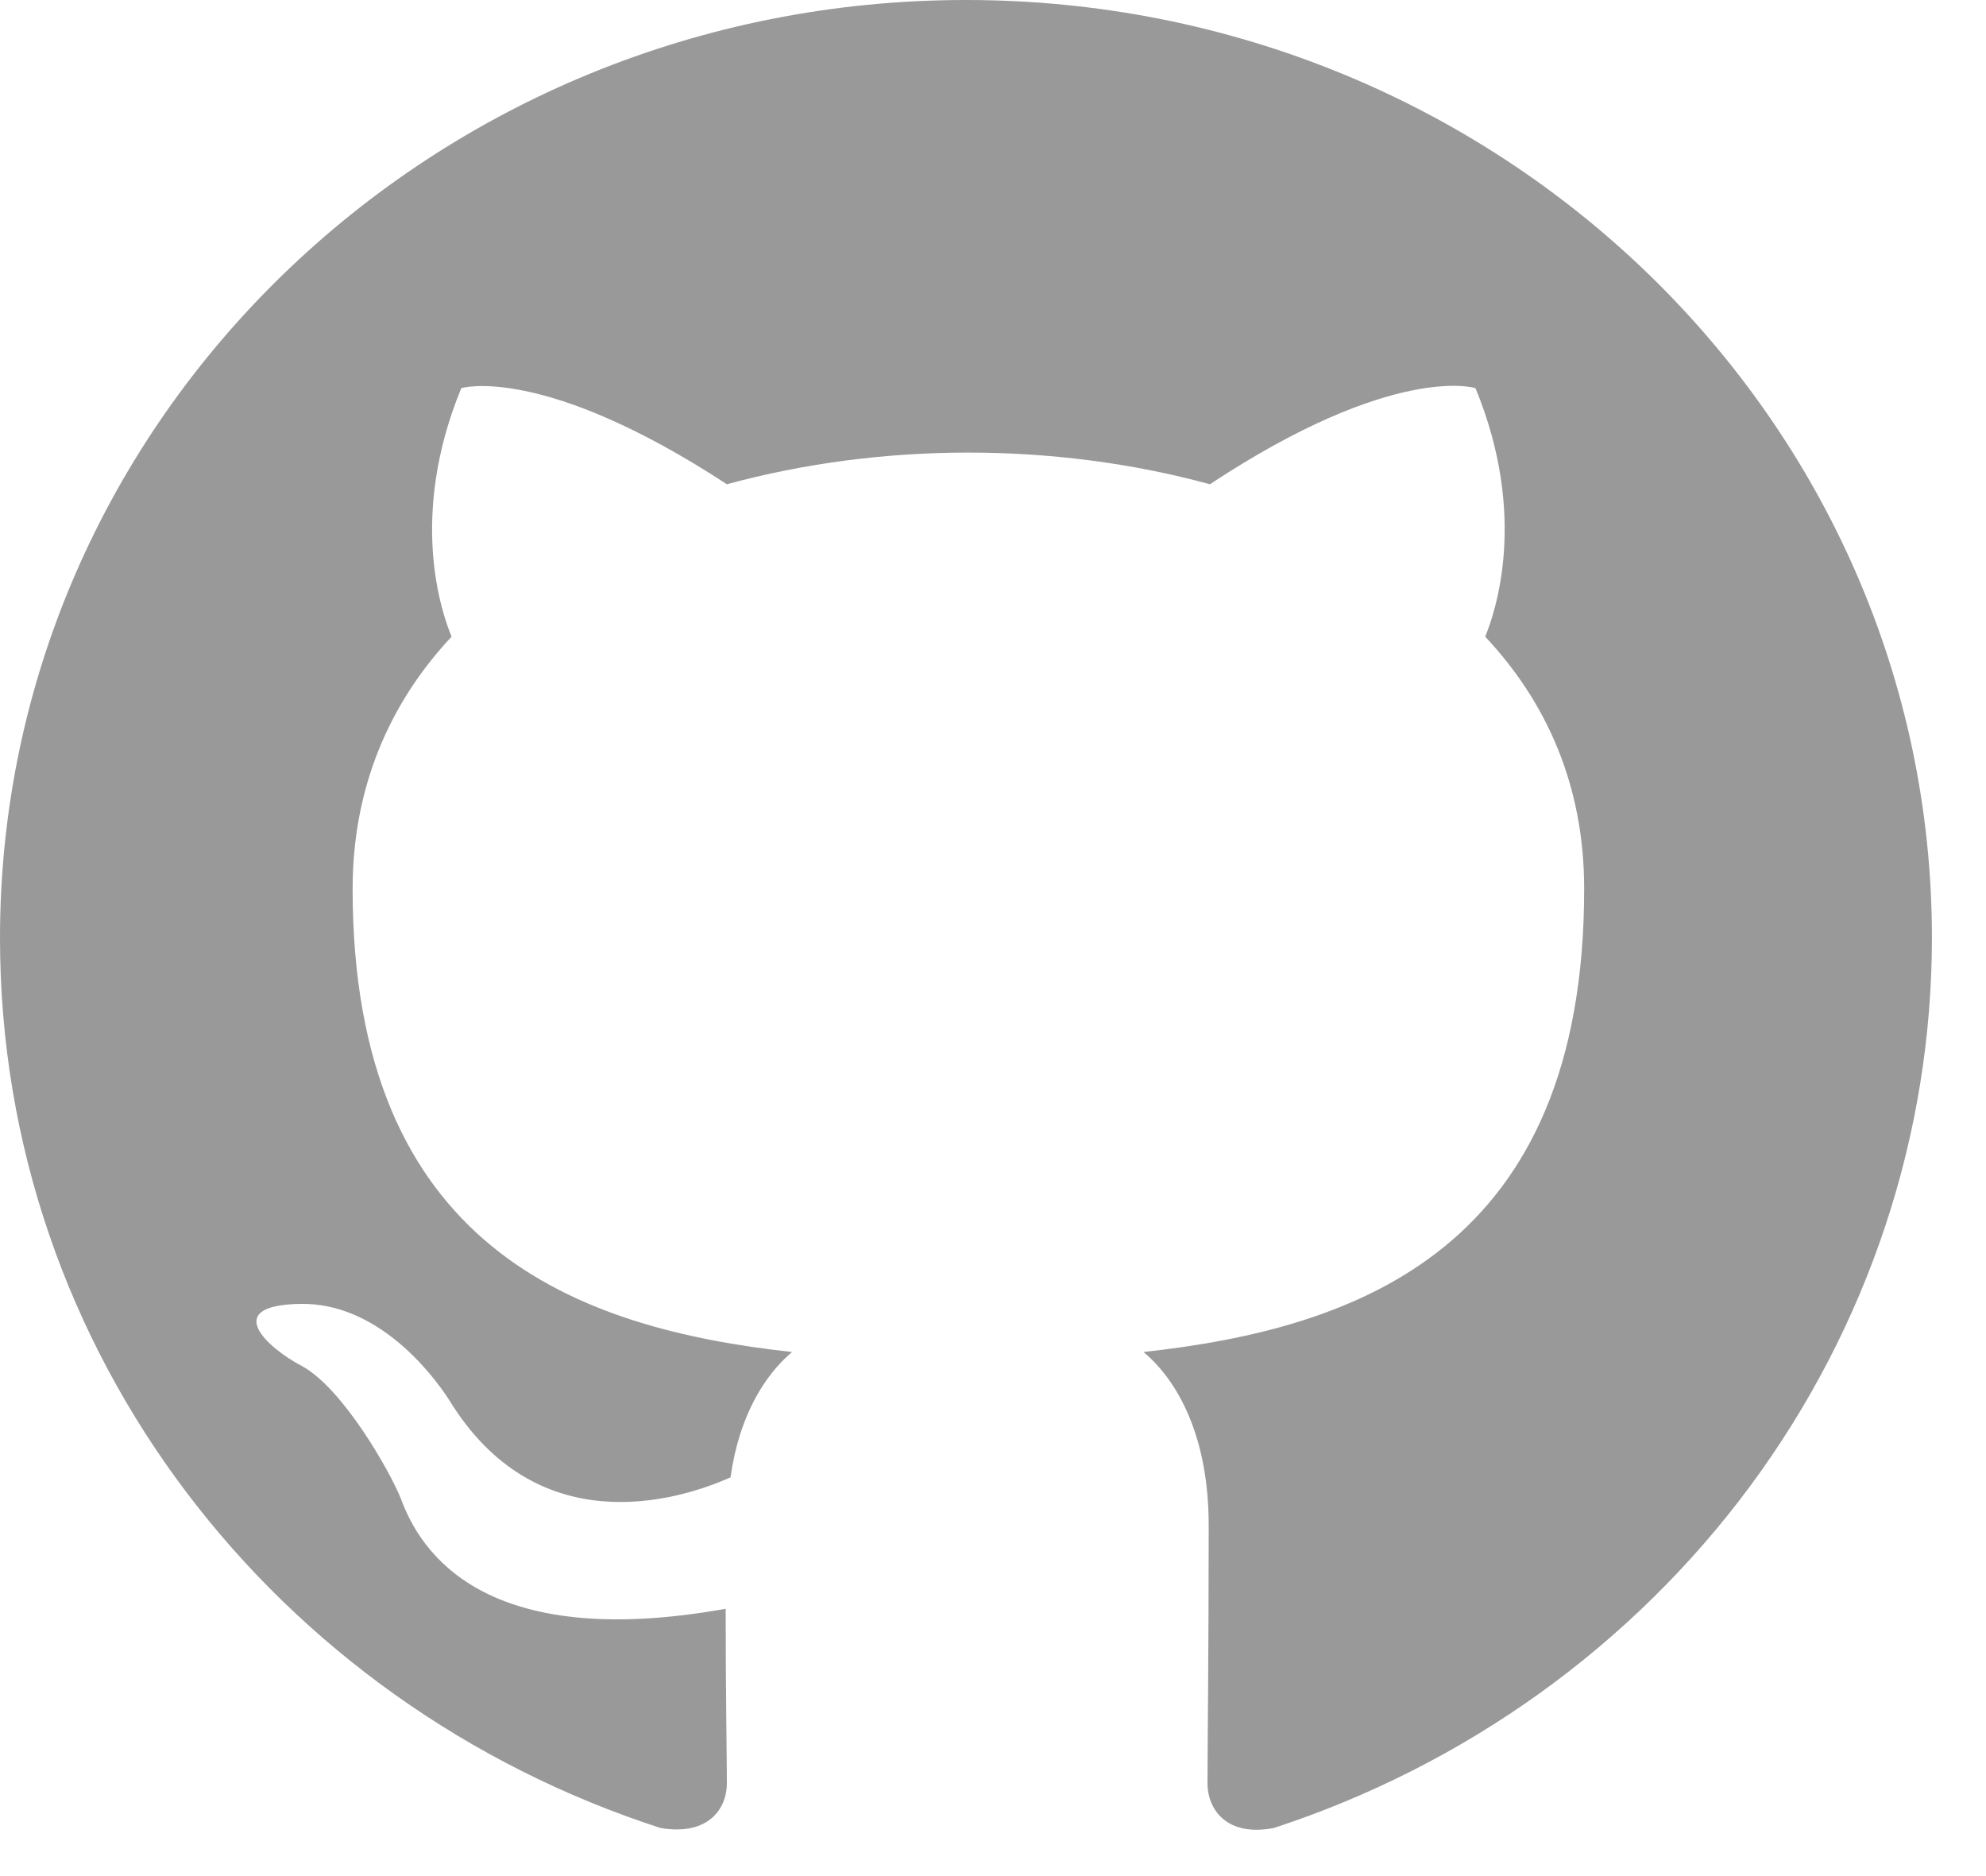 <svg width="18" height="17" viewBox="0 0 18 17" fill="none" xmlns="http://www.w3.org/2000/svg">
<g clip-path="url(#clip0_152_742)">
<path fill-rule="evenodd" clip-rule="evenodd" d="M8.755 0C3.918 0 0 3.804 0 8.5C0 12.261 2.506 15.438 5.986 16.564C6.424 16.639 6.588 16.384 6.588 16.161C6.588 15.959 6.577 15.289 6.577 14.578C4.378 14.971 3.808 14.057 3.633 13.579C3.535 13.334 3.108 12.58 2.736 12.378C2.43 12.219 1.992 11.826 2.725 11.815C3.414 11.804 3.907 12.431 4.071 12.686C4.859 13.972 6.118 13.611 6.621 13.387C6.698 12.835 6.927 12.463 7.179 12.251C5.231 12.038 3.196 11.305 3.196 8.054C3.196 7.129 3.535 6.364 4.093 5.769C4.005 5.557 3.699 4.686 4.181 3.517C4.181 3.517 4.914 3.294 6.588 4.388C7.289 4.197 8.033 4.101 8.777 4.101C9.521 4.101 10.265 4.197 10.966 4.388C12.64 3.283 13.373 3.517 13.373 3.517C13.855 4.686 13.548 5.557 13.461 5.769C14.019 6.364 14.358 7.119 14.358 8.054C14.358 11.316 12.312 12.038 10.364 12.251C10.681 12.516 10.955 13.026 10.955 13.823C10.955 14.96 10.944 15.874 10.944 16.161C10.944 16.384 11.108 16.649 11.546 16.564C13.284 15.995 14.794 14.91 15.864 13.464C16.934 12.017 17.509 10.281 17.51 8.5C17.51 3.804 13.592 0 8.755 0Z" fill="#999999"/>
</g>
<defs>
<clipPath id="clip0_152_742">
<rect width="17.51" height="17" fill="white"/>
</clipPath>
</defs>
</svg>
